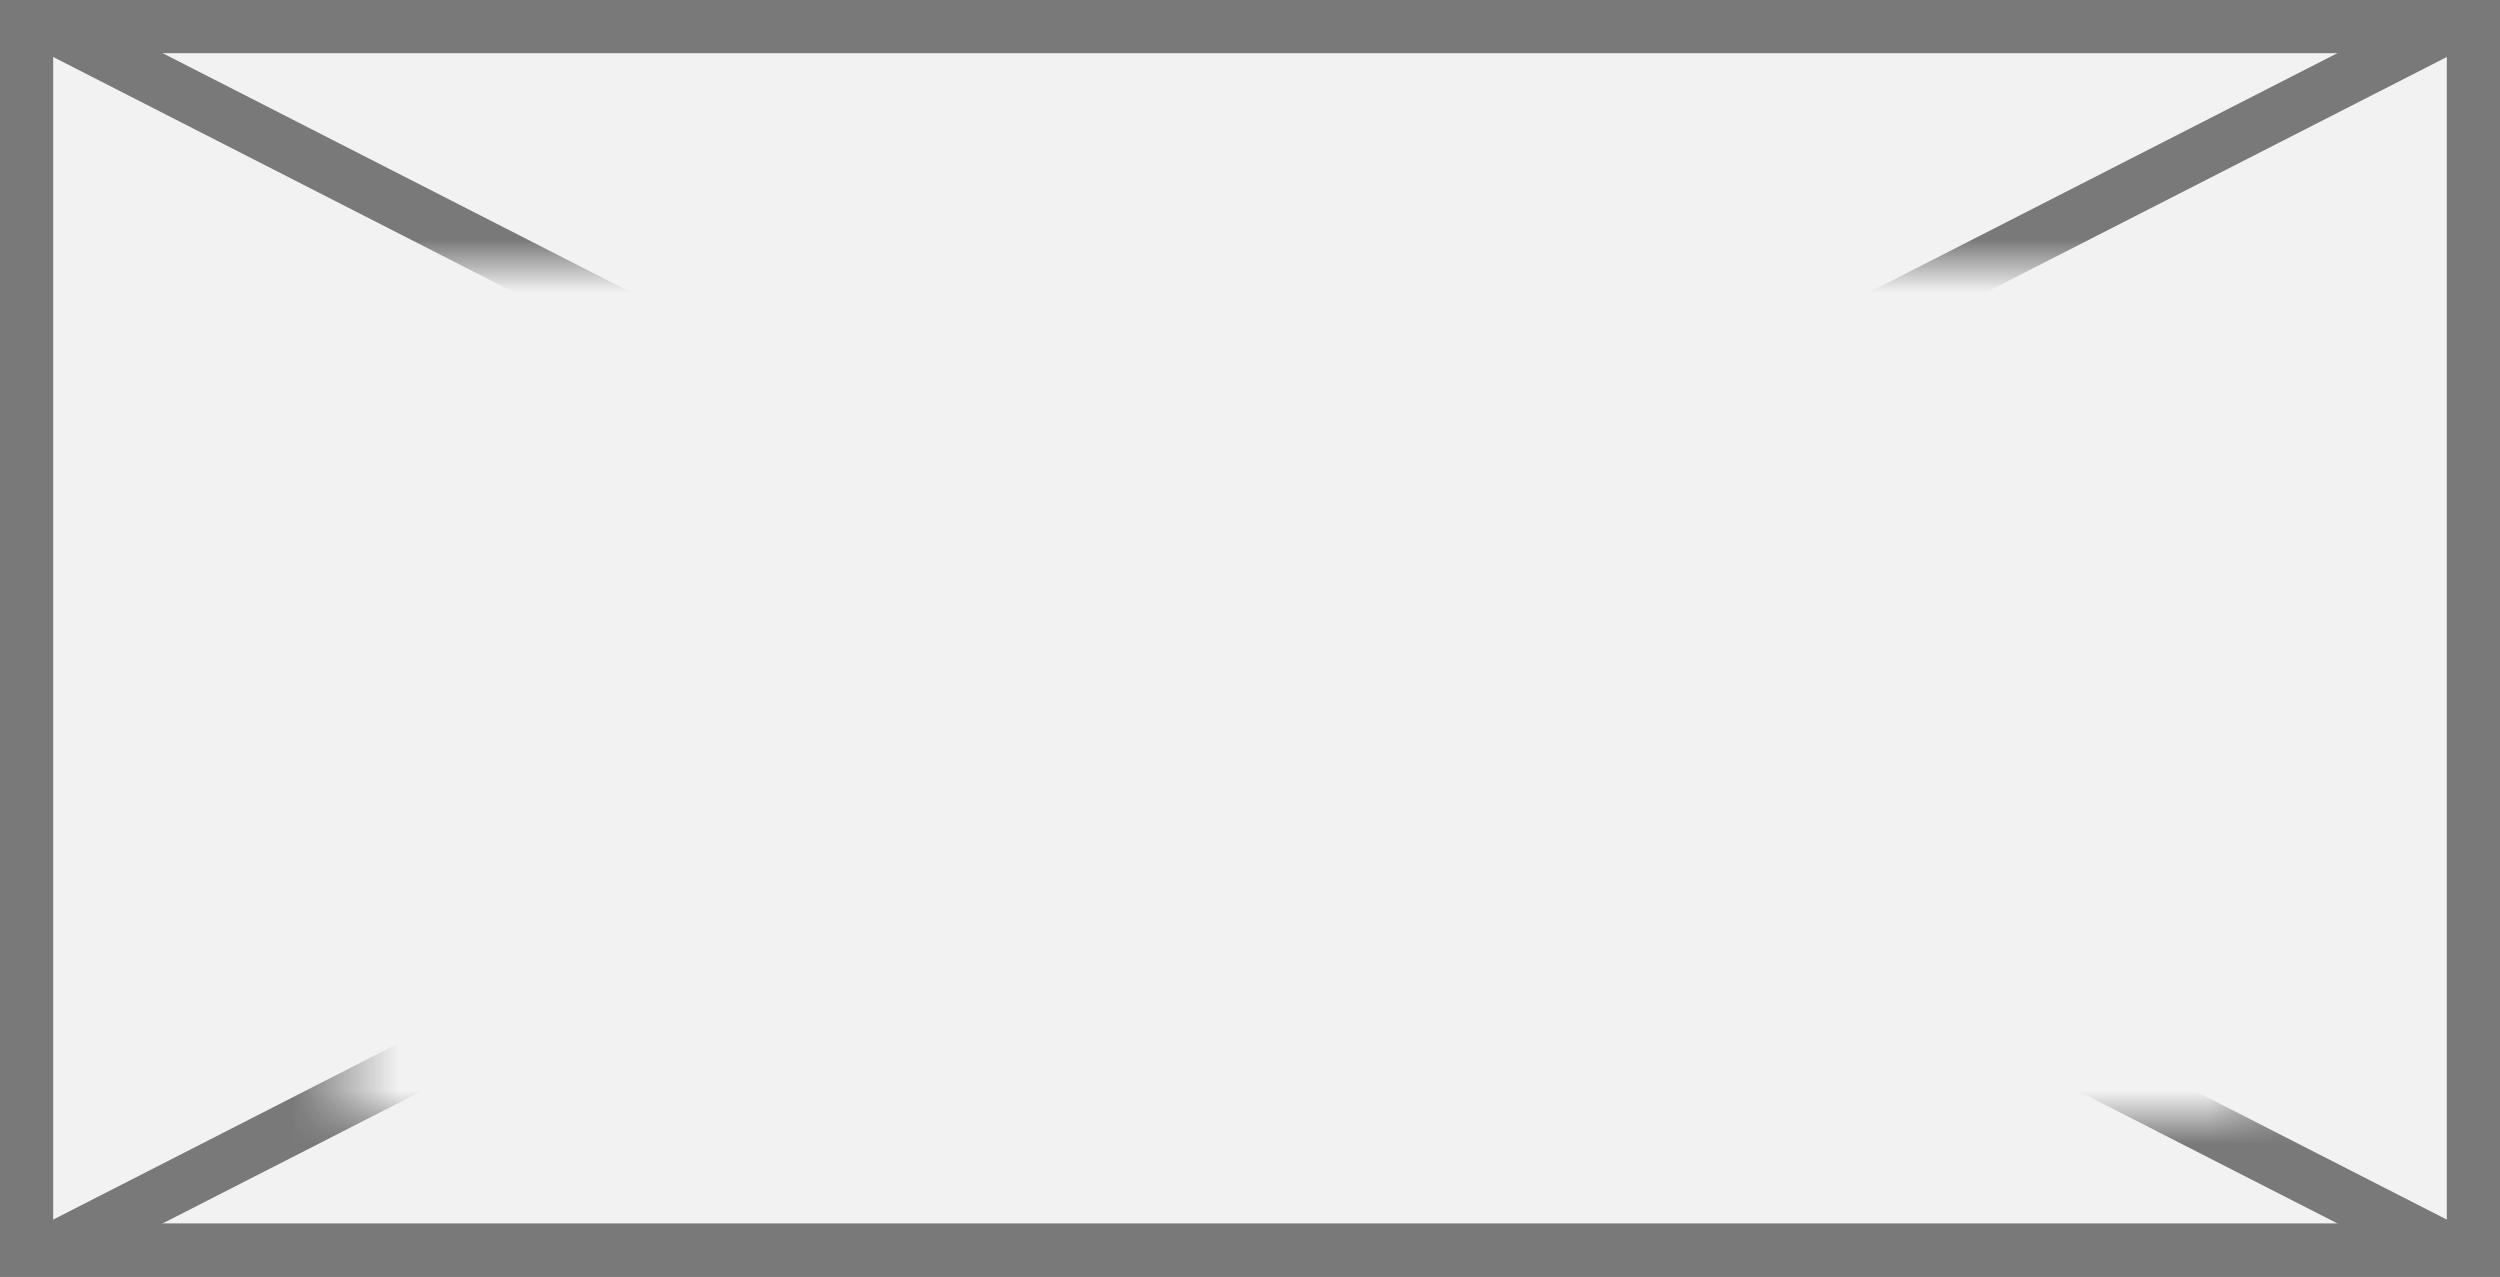 ﻿<?xml version="1.0" encoding="utf-8"?>
<svg version="1.1" xmlns:xlink="http://www.w3.org/1999/xlink" width="47px" height="24px" xmlns="http://www.w3.org/2000/svg">
  <rect width="100%" height="100%" fill="#333333" stroke="none"/>
  <defs>
    <mask fill="white" id="clip281">
      <path d="M 390.5 173  L 426.5 173  L 426.5 189  L 390.5 189  Z M 384 168  L 431 168  L 431 192  L 384 192  Z " fill-rule="evenodd" />
    </mask>
  </defs>
  <g transform="matrix(1 0 0 1 -384 -168 )">
    <path d="M 384.5 168.5  L 430.5 168.5  L 430.5 191.5  L 384.5 191.5  L 384.5 168.5  Z " fill-rule="nonzero" fill="#f2f2f2" stroke="none" />
    <path d="M 384.5 168.5  L 430.5 168.5  L 430.5 191.5  L 384.5 191.5  L 384.5 168.5  Z " stroke-width="1" stroke="#797979" fill="none" />
    <path d="M 384.872 168.445  L 430.128 191.555  M 430.128 168.445  L 384.872 191.555  " stroke-width="1" stroke="#797979" fill="none" mask="url(#clip281)" />
  </g>
</svg>